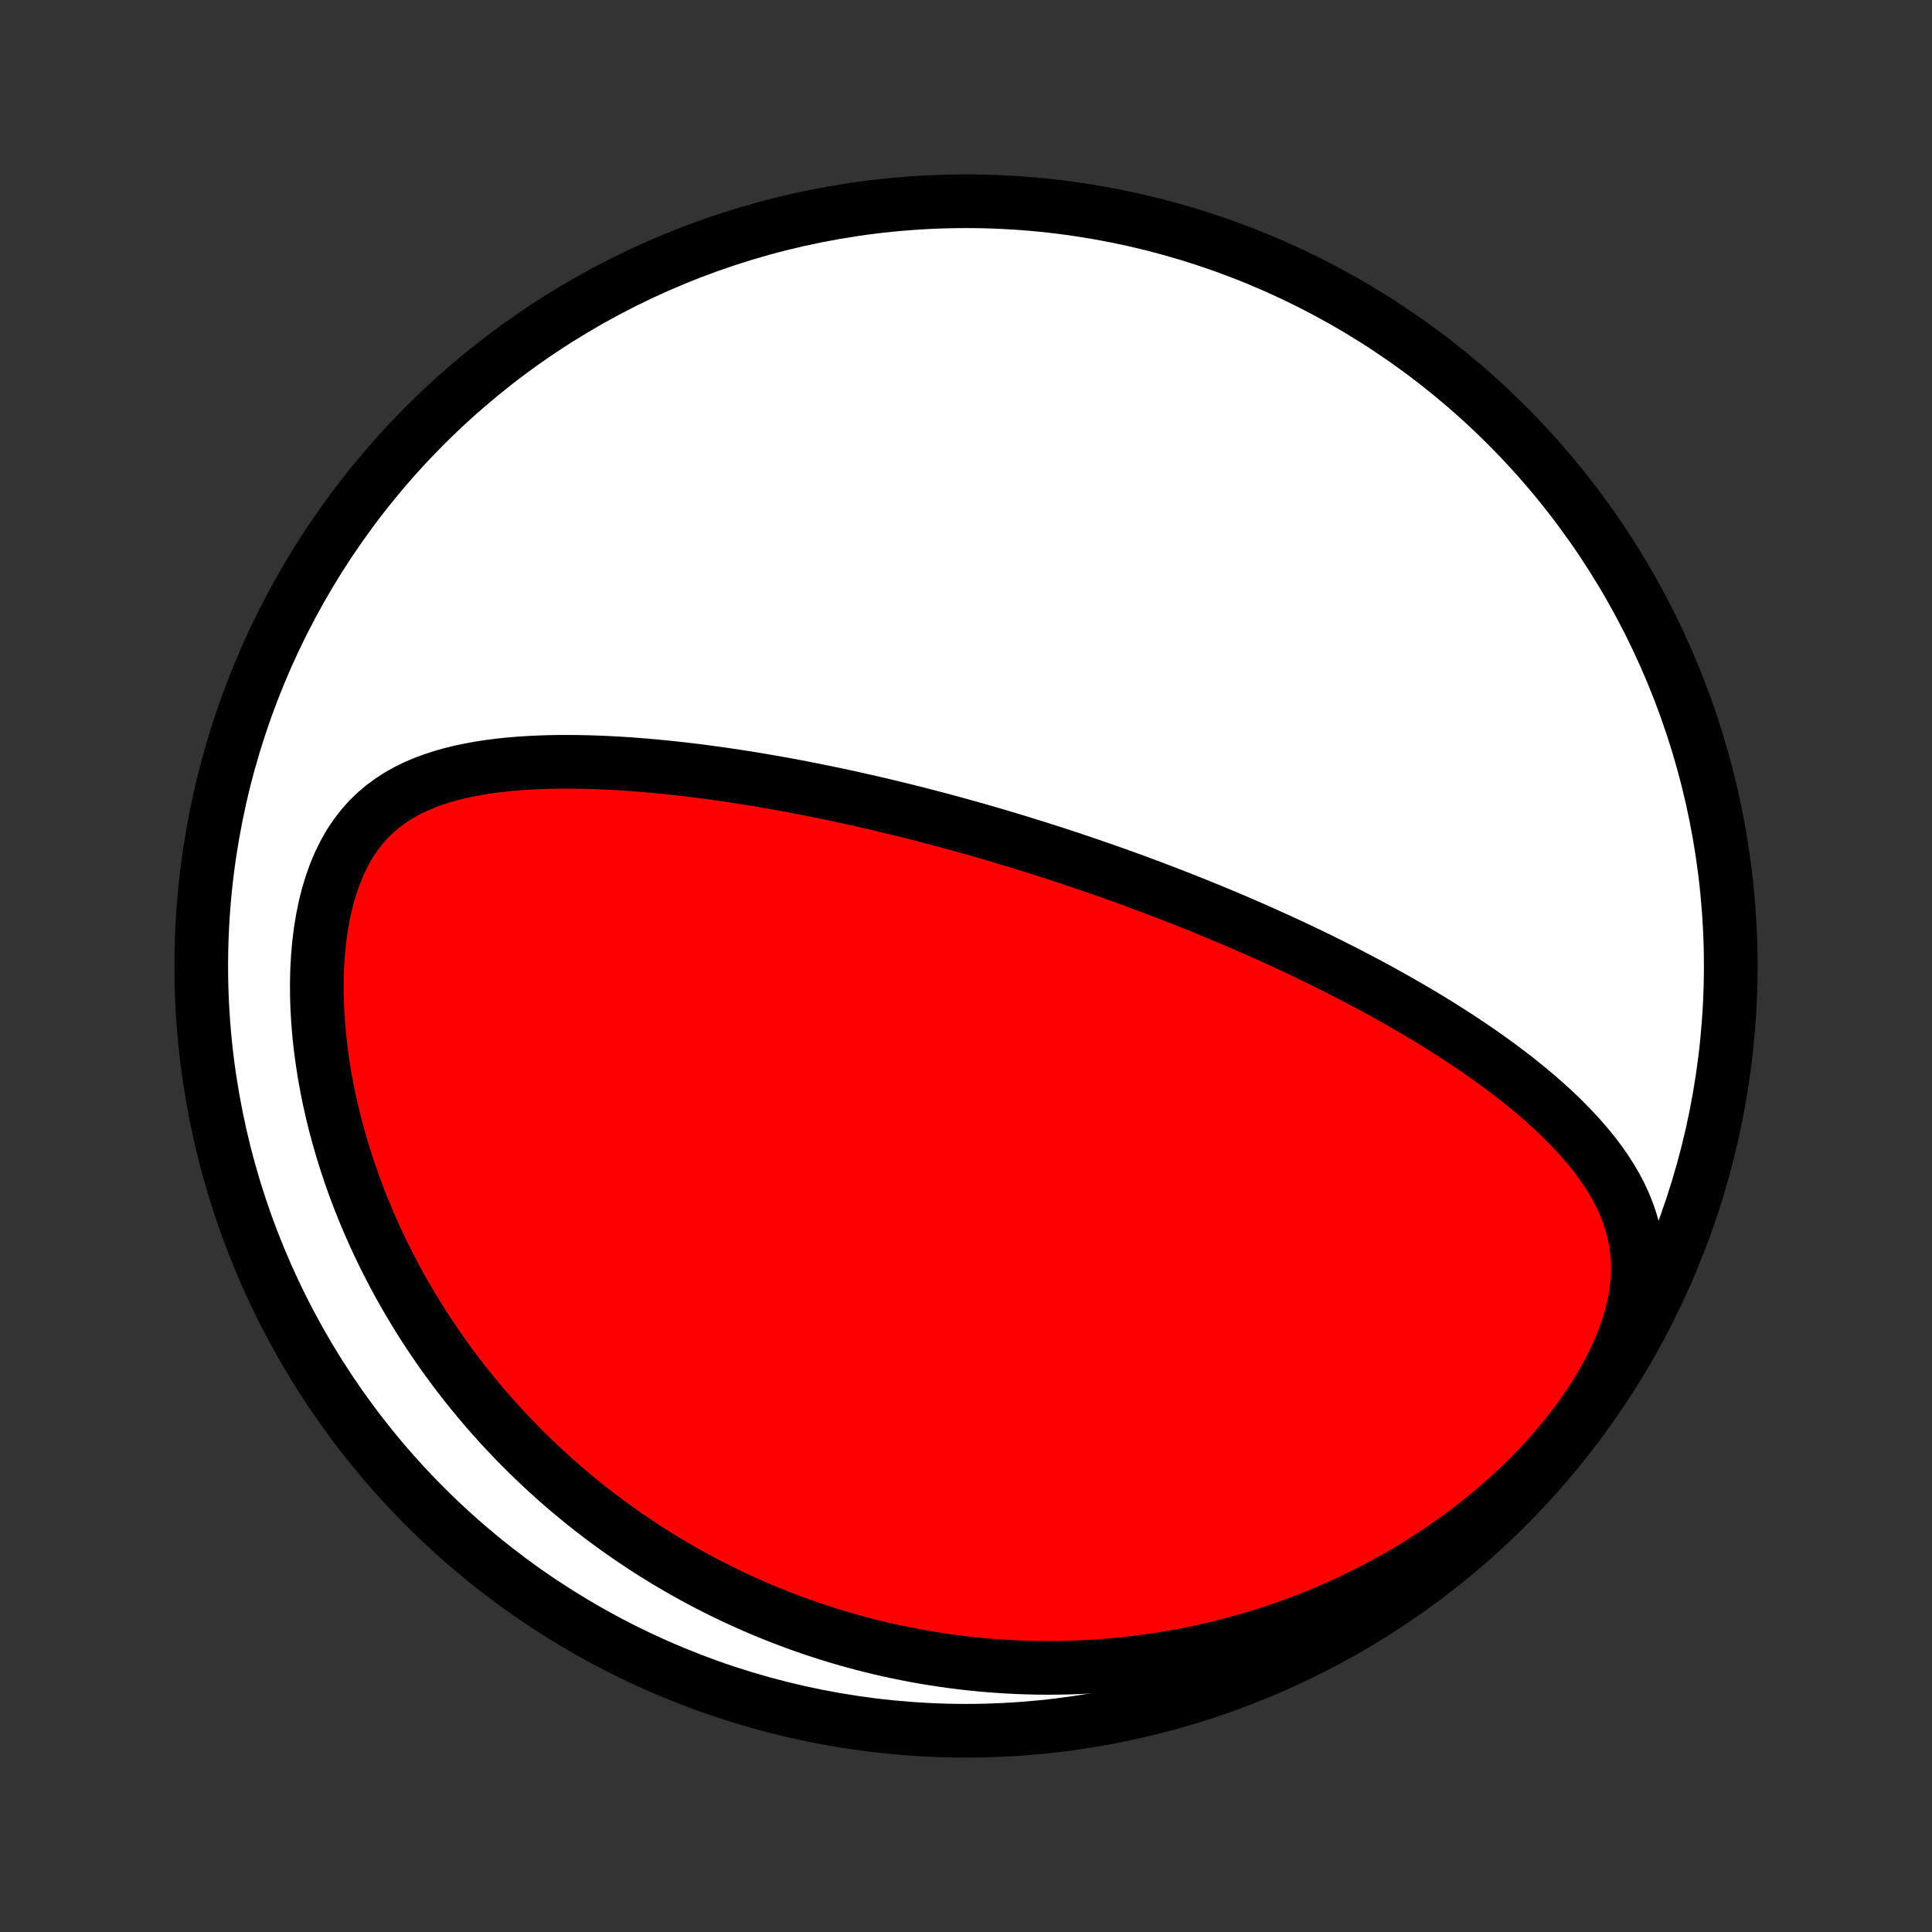 <?xml version="1.0" encoding="utf-8" standalone="no"?>
<!DOCTYPE svg PUBLIC "-//W3C//DTD SVG 1.1//EN"
  "http://www.w3.org/Graphics/SVG/1.1/DTD/svg11.dtd">
<!-- Created with matplotlib (http://matplotlib.org/) -->
<svg height="72pt" version="1.1" viewBox="0 0 72 72" width="72pt" xmlns="http://www.w3.org/2000/svg" xmlns:xlink="http://www.w3.org/1999/xlink">
 <rect x="0" y="0" width="72" height="72" fill="#333333" stroke="none"/>
 <defs>
  <style type="text/css">
*{stroke-linecap:butt;stroke-linejoin:round;}
  </style>
 </defs>
 <g id="figure_1">
  <g id="patch_1">
   <path d="
M0 72
L72 72
L72 0
L0 0
z
" style="fill:none;"/>
  </g>
  <g id="axes_1">
   <g id="PatchCollection_1">
    <defs>
     <path d="
M36 -7.5
C43.558 -7.5 50.808 -10.503 56.153 -15.848
C61.497 -21.192 64.5 -28.442 64.5 -36
C64.5 -43.558 61.497 -50.808 56.153 -56.153
C50.808 -61.497 43.558 -64.5 36 -64.5
C28.442 -64.5 21.192 -61.497 15.848 -56.153
C10.503 -50.808 7.5 -43.558 7.5 -36
C7.5 -28.442 10.503 -21.192 15.848 -15.848
C21.192 -10.503 28.442 -7.5 36 -7.5
z
" id="C0_0_a811fe30f3"/>
     <path d="
M40.395 -39.838
L40.155 -39.919
L39.914 -40
L39.673 -40.08
L39.432 -40.159
L39.189 -40.237
L38.947 -40.315
L38.703 -40.393
L38.459 -40.469
L38.214 -40.545
L37.968 -40.621
L37.722 -40.696
L37.474 -40.771
L37.225 -40.845
L36.975 -40.918
L36.724 -40.991
L36.472 -41.064
L36.219 -41.136
L35.964 -41.207
L35.708 -41.278
L35.45 -41.349
L35.191 -41.419
L34.93 -41.488
L34.668 -41.557
L34.404 -41.626
L34.138 -41.694
L33.871 -41.761
L33.601 -41.828
L33.33 -41.894
L33.056 -41.96
L32.781 -42.026
L32.504 -42.09
L32.224 -42.154
L31.942 -42.218
L31.658 -42.281
L31.371 -42.343
L31.082 -42.404
L30.791 -42.465
L30.497 -42.525
L30.201 -42.585
L29.902 -42.643
L29.6 -42.7
L29.296 -42.757
L28.989 -42.813
L28.679 -42.867
L28.367 -42.921
L28.052 -42.973
L27.734 -43.024
L27.413 -43.074
L27.09 -43.122
L26.763 -43.169
L26.434 -43.214
L26.102 -43.258
L25.767 -43.3
L25.43 -43.34
L25.09 -43.377
L24.747 -43.413
L24.401 -43.446
L24.053 -43.477
L23.703 -43.505
L23.35 -43.531
L22.995 -43.553
L22.638 -43.572
L22.279 -43.587
L21.919 -43.599
L21.556 -43.607
L21.193 -43.61
L20.828 -43.609
L20.462 -43.603
L20.096 -43.591
L19.73 -43.574
L19.363 -43.55
L18.998 -43.52
L18.633 -43.482
L18.269 -43.436
L17.908 -43.381
L17.549 -43.317
L17.192 -43.243
L16.84 -43.158
L16.493 -43.061
L16.151 -42.95
L15.815 -42.826
L15.486 -42.686
L15.166 -42.529
L14.855 -42.355
L14.555 -42.161
L14.266 -41.948
L13.99 -41.714
L13.728 -41.458
L13.481 -41.18
L13.25 -40.879
L13.035 -40.557
L12.838 -40.212
L12.658 -39.848
L12.495 -39.464
L12.351 -39.061
L12.224 -38.643
L12.115 -38.21
L12.023 -37.764
L11.948 -37.306
L11.889 -36.84
L11.847 -36.365
L11.819 -35.885
L11.807 -35.4
L11.809 -34.911
L11.824 -34.42
L11.853 -33.929
L11.894 -33.437
L11.948 -32.946
L12.014 -32.457
L12.09 -31.97
L12.178 -31.486
L12.275 -31.006
L12.383 -30.53
L12.499 -30.059
L12.625 -29.593
L12.759 -29.132
L12.901 -28.677
L13.051 -28.228
L13.208 -27.785
L13.372 -27.349
L13.543 -26.919
L13.719 -26.496
L13.902 -26.079
L14.09 -25.67
L14.283 -25.267
L14.481 -24.872
L14.684 -24.483
L14.891 -24.101
L15.103 -23.726
L15.318 -23.358
L15.537 -22.997
L15.759 -22.643
L15.985 -22.296
L16.214 -21.955
L16.445 -21.621
L16.679 -21.294
L16.916 -20.973
L17.155 -20.658
L17.397 -20.35
L17.64 -20.048
L17.886 -19.752
L18.133 -19.462
L18.383 -19.178
L18.634 -18.899
L18.886 -18.627
L19.14 -18.359
L19.396 -18.098
L19.653 -17.841
L19.911 -17.59
L20.17 -17.345
L20.431 -17.104
L20.693 -16.868
L20.956 -16.637
L21.221 -16.411
L21.486 -16.19
L21.753 -15.973
L22.02 -15.761
L22.288 -15.553
L22.558 -15.35
L22.829 -15.151
L23.101 -14.956
L23.373 -14.765
L23.647 -14.579
L23.922 -14.396
L24.198 -14.217
L24.475 -14.042
L24.753 -13.871
L25.032 -13.704
L25.312 -13.54
L25.594 -13.381
L25.877 -13.224
L26.16 -13.072
L26.446 -12.923
L26.732 -12.777
L27.02 -12.635
L27.309 -12.496
L27.6 -12.361
L27.892 -12.229
L28.185 -12.101
L28.48 -11.975
L28.777 -11.854
L29.075 -11.735
L29.375 -11.62
L29.677 -11.508
L29.98 -11.399
L30.286 -11.294
L30.593 -11.193
L30.902 -11.094
L31.213 -10.999
L31.526 -10.907
L31.841 -10.819
L32.159 -10.734
L32.479 -10.653
L32.801 -10.575
L33.125 -10.5
L33.452 -10.43
L33.781 -10.363
L34.113 -10.299
L34.447 -10.239
L34.784 -10.184
L35.124 -10.132
L35.467 -10.084
L35.812 -10.04
L36.16 -10
L36.512 -9.965
L36.866 -9.933
L37.224 -9.907
L37.584 -9.884
L37.948 -9.867
L38.315 -9.854
L38.685 -9.846
L39.058 -9.843
L39.435 -9.846
L39.815 -9.854
L40.199 -9.867
L40.586 -9.886
L40.977 -9.91
L41.371 -9.941
L41.768 -9.978
L42.169 -10.021
L42.574 -10.071
L42.982 -10.127
L43.393 -10.191
L43.808 -10.262
L44.226 -10.34
L44.648 -10.426
L45.072 -10.52
L45.5 -10.621
L45.931 -10.732
L46.365 -10.851
L46.801 -10.978
L47.24 -11.115
L47.682 -11.261
L48.126 -11.417
L48.572 -11.583
L49.019 -11.759
L49.468 -11.945
L49.919 -12.142
L50.37 -12.35
L50.821 -12.569
L51.273 -12.8
L51.724 -13.041
L52.175 -13.295
L52.624 -13.56
L53.071 -13.837
L53.516 -14.126
L53.958 -14.427
L54.396 -14.741
L54.829 -15.066
L55.257 -15.403
L55.679 -15.752
L56.093 -16.113
L56.5 -16.486
L56.897 -16.869
L57.284 -17.262
L57.66 -17.666
L58.023 -18.079
L58.372 -18.501
L58.706 -18.93
L59.023 -19.366
L59.322 -19.808
L59.601 -20.253
L59.859 -20.702
L60.095 -21.152
L60.306 -21.601
L60.492 -22.049
L60.652 -22.493
L60.785 -22.932
L60.89 -23.364
L60.967 -23.789
L61.016 -24.205
L61.038 -24.611
L61.034 -25.006
L61.005 -25.391
L60.951 -25.764
L60.875 -26.127
L60.778 -26.479
L60.662 -26.821
L60.529 -27.152
L60.379 -27.474
L60.215 -27.787
L60.037 -28.091
L59.847 -28.387
L59.647 -28.675
L59.438 -28.955
L59.219 -29.228
L58.993 -29.494
L58.76 -29.754
L58.52 -30.008
L58.276 -30.256
L58.026 -30.498
L57.773 -30.735
L57.515 -30.966
L57.255 -31.192
L56.992 -31.413
L56.726 -31.63
L56.458 -31.842
L56.188 -32.05
L55.917 -32.253
L55.646 -32.452
L55.373 -32.647
L55.099 -32.838
L54.825 -33.026
L54.551 -33.209
L54.277 -33.389
L54.003 -33.565
L53.73 -33.738
L53.456 -33.908
L53.183 -34.075
L52.911 -34.238
L52.639 -34.398
L52.368 -34.555
L52.098 -34.71
L51.829 -34.861
L51.561 -35.01
L51.294 -35.157
L51.028 -35.3
L50.763 -35.441
L50.498 -35.58
L50.236 -35.716
L49.974 -35.85
L49.713 -35.982
L49.453 -36.112
L49.195 -36.239
L48.938 -36.365
L48.681 -36.488
L48.426 -36.61
L48.172 -36.73
L47.919 -36.847
L47.666 -36.964
L47.415 -37.078
L47.165 -37.191
L46.916 -37.302
L46.668 -37.411
L46.42 -37.519
L46.174 -37.626
L45.928 -37.731
L45.683 -37.835
L45.438 -37.937
L45.195 -38.038
L44.952 -38.138
L44.709 -38.236
L44.468 -38.334
L44.226 -38.43
L43.985 -38.525
L43.745 -38.619
L43.505 -38.712
L43.265 -38.804
L43.026 -38.895
L42.786 -38.985
L42.547 -39.074
L42.308 -39.163
L42.069 -39.25
L41.831 -39.336
L41.592 -39.422
L41.353 -39.507
L41.114 -39.591
L40.874 -39.674
z
" id="C0_1_52b45962e0"/>
    </defs>
    <g clip-path="url(#p1bffca34e9)">
     <use style="fill:#ffffff;stroke:#000000;stroke-width:2.0;" x="0.0" xlink:href="#C0_0_a811fe30f3" y="72.0"/>
    </g>
    <g clip-path="url(#p1bffca34e9)">
     <use style="fill:#ff0000;stroke:#000000;stroke-width:2.0;" x="0.0" xlink:href="#C0_1_52b45962e0" y="72.0"/>
    </g>
   </g>
  </g>
 </g>
 <defs>
  <clipPath id="p1bffca34e9">
   <rect height="72.0" width="72.0" x="0.0" y="0.0"/>
  </clipPath>
 </defs>
</svg>
